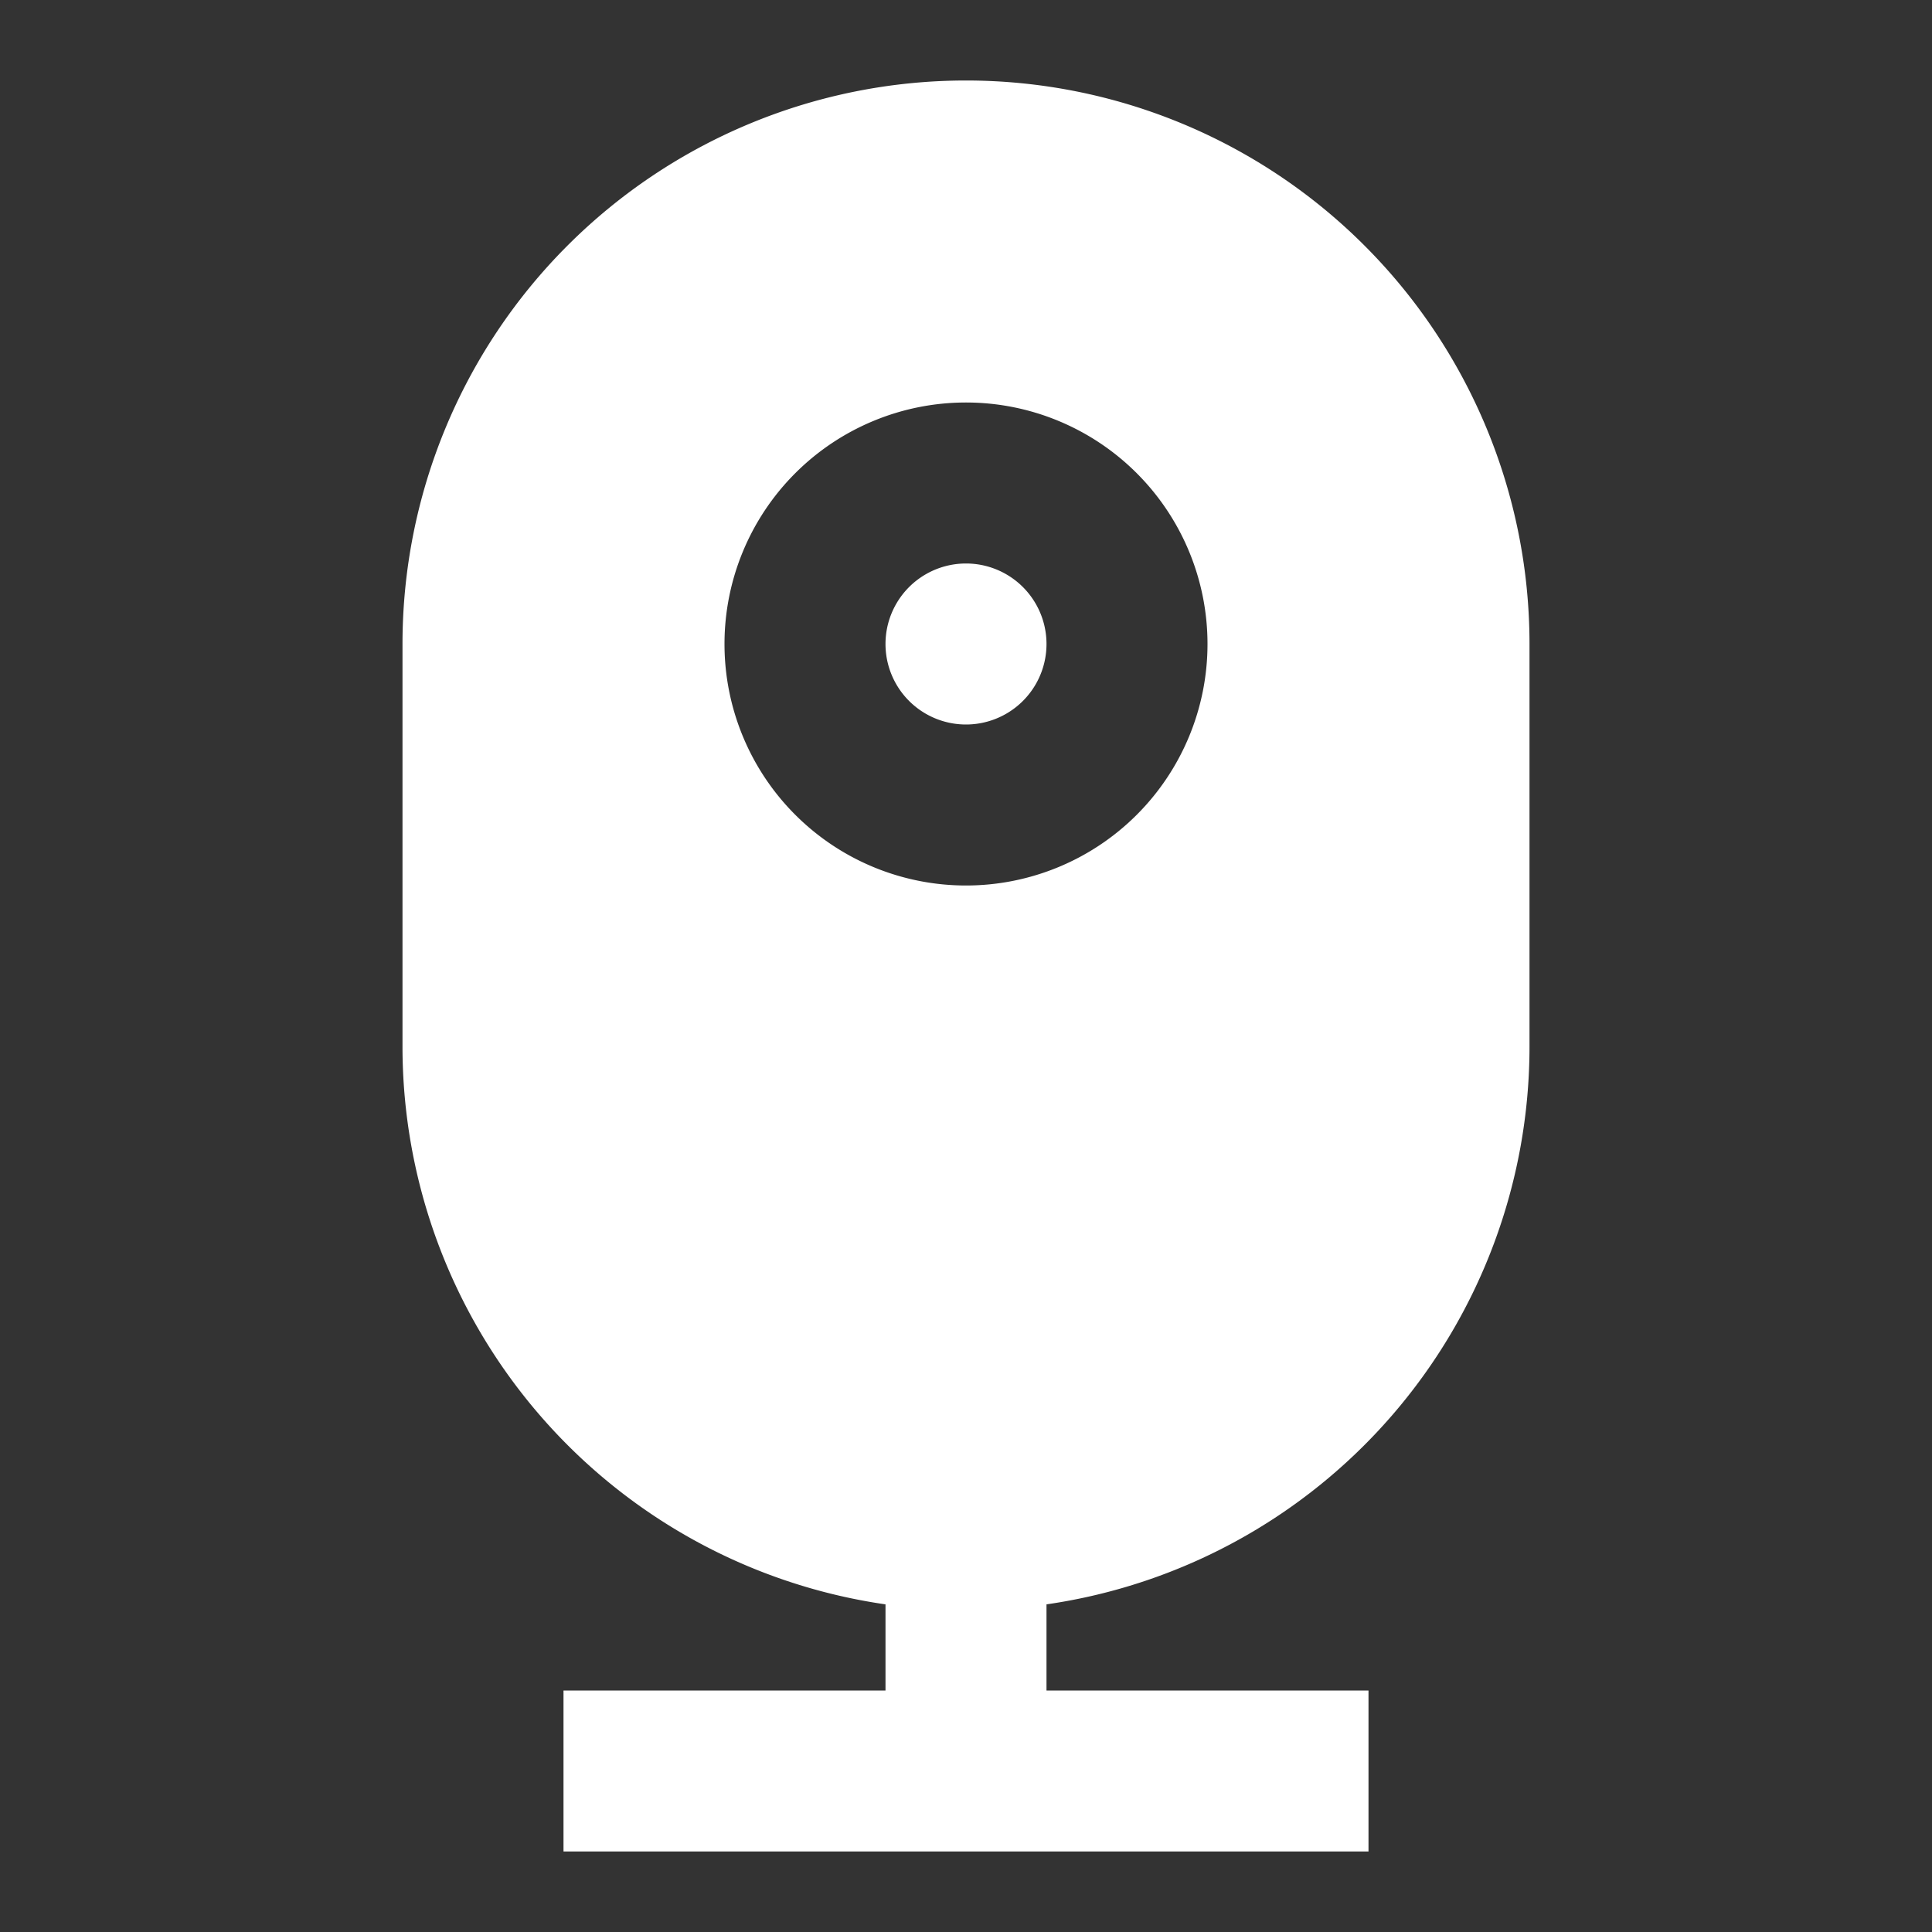 <svg fill="#ffffff" viewBox="0 0 24 24" xmlns="http://www.w3.org/2000/svg">
<rect x="0" y="0" width="24" height="24" fill="#333333" stroke="none"/>
<path d="M11 21v-1.07A7.002 7.002 0 0 1 5 13V8a7 7 0 0 1 14 0v5a7.002 7.002 0 0 1-6 6.93V21h4v2H7v-2h4Zm1-12a1 1 0 1 1 0-2 1 1 0 0 1 0 2Zm0 2a3 3 0 1 0 0-6 3 3 0 0 0 0 6Z"></path>
</svg>